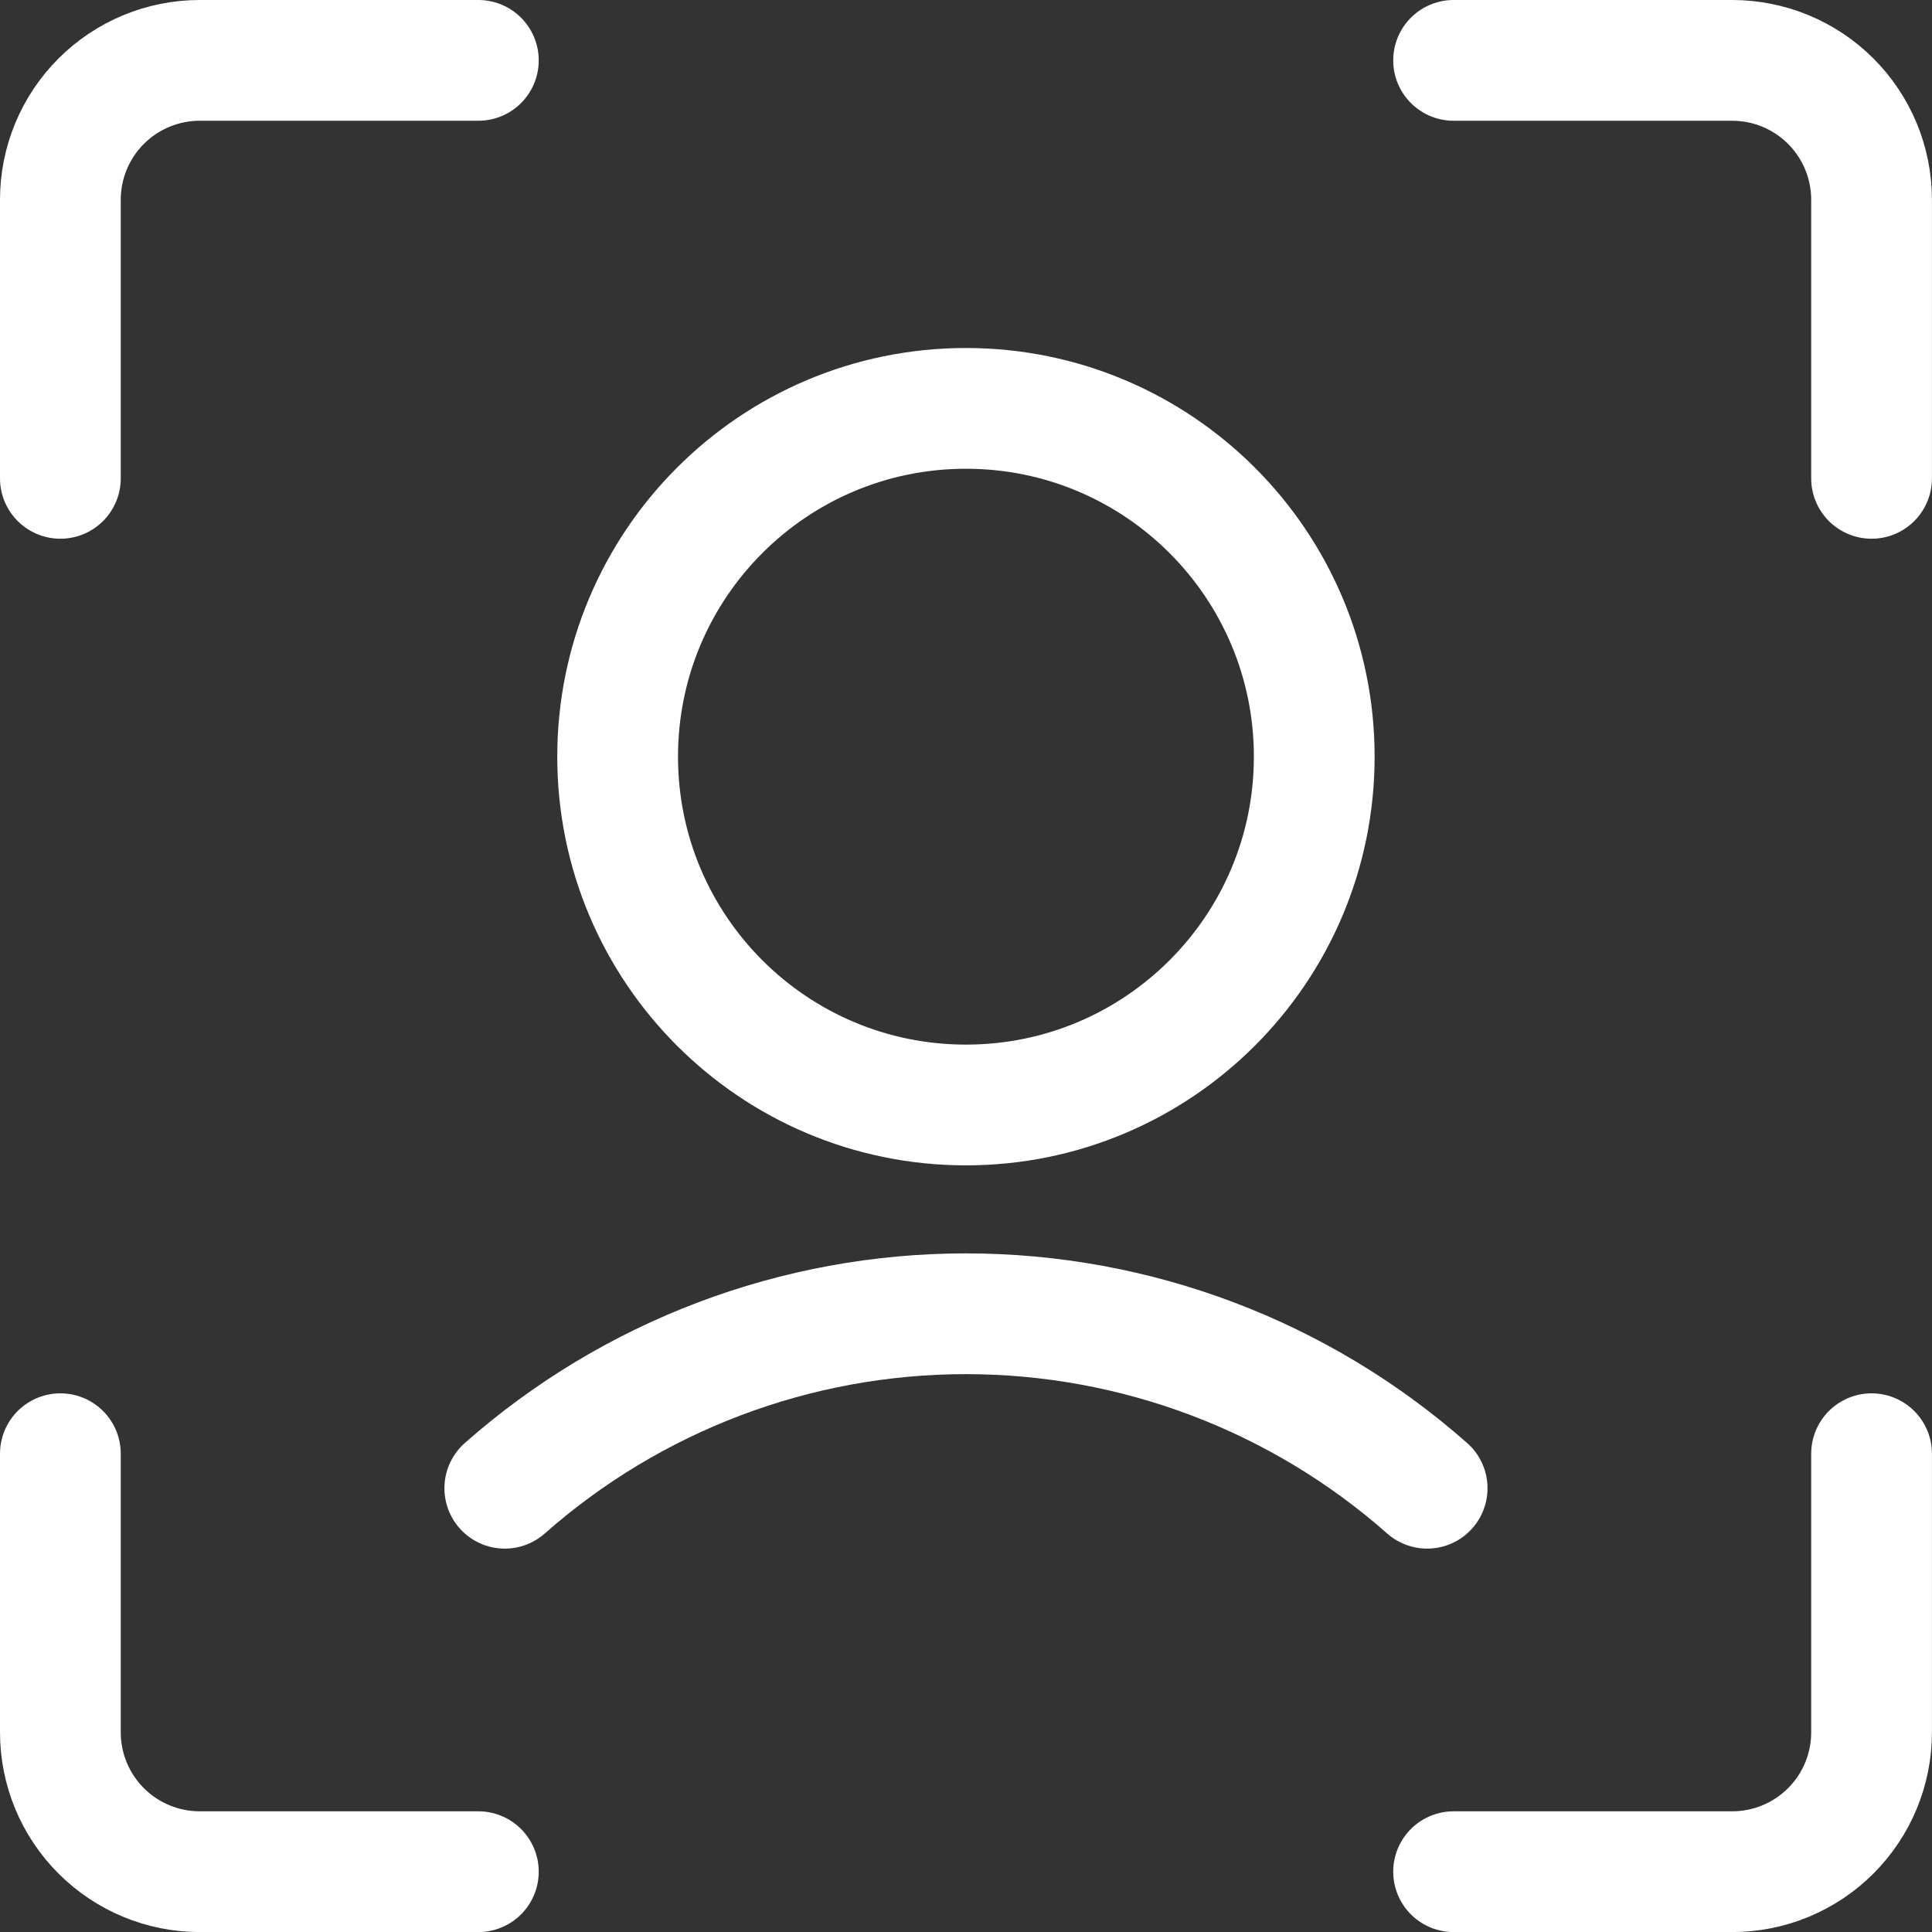 <svg width="32" height="32" viewBox="0 0 32 32" fill="none" xmlns="http://www.w3.org/2000/svg">
<rect x="0" y="0" width="32" height="32" fill="#333333" stroke="none"/>
<path d="M15.999 18.302C19.186 18.302 21.768 15.719 21.768 12.533C21.768 9.347 19.186 6.764 15.999 6.764C12.813 6.764 10.23 9.347 10.23 12.533C10.23 15.719 12.813 18.302 15.999 18.302Z" stroke="white" stroke-width="2" stroke-linecap="round" stroke-linejoin="round"/>
<path d="M23.638 24.65C21.529 22.788 18.813 21.76 15.999 21.76C13.186 21.76 10.47 22.788 8.361 24.65" stroke="white" stroke-width="2" stroke-linecap="round" stroke-linejoin="round"/>
<path d="M30.999 24.078V28.693C30.999 29.305 30.756 29.892 30.323 30.325C29.89 30.758 29.303 31.001 28.691 31.001H24.076" stroke="white" stroke-width="2" stroke-linecap="round" stroke-linejoin="round"/>
<path d="M24.076 1H28.691C29.303 1 29.89 1.243 30.323 1.676C30.756 2.109 30.999 2.696 30.999 3.308V7.923" stroke="white" stroke-width="2" stroke-linecap="round" stroke-linejoin="round"/>
<path d="M1 7.923V3.308C1 2.696 1.243 2.109 1.676 1.676C2.109 1.243 2.696 1 3.308 1H7.923" stroke="white" stroke-width="2" stroke-linecap="round" stroke-linejoin="round"/>
<path d="M7.923 31.001H3.308C2.696 31.001 2.109 30.758 1.676 30.325C1.243 29.892 1 29.305 1 28.693V24.078" stroke="white" stroke-width="2" stroke-linecap="round" stroke-linejoin="round"/>
</svg>
